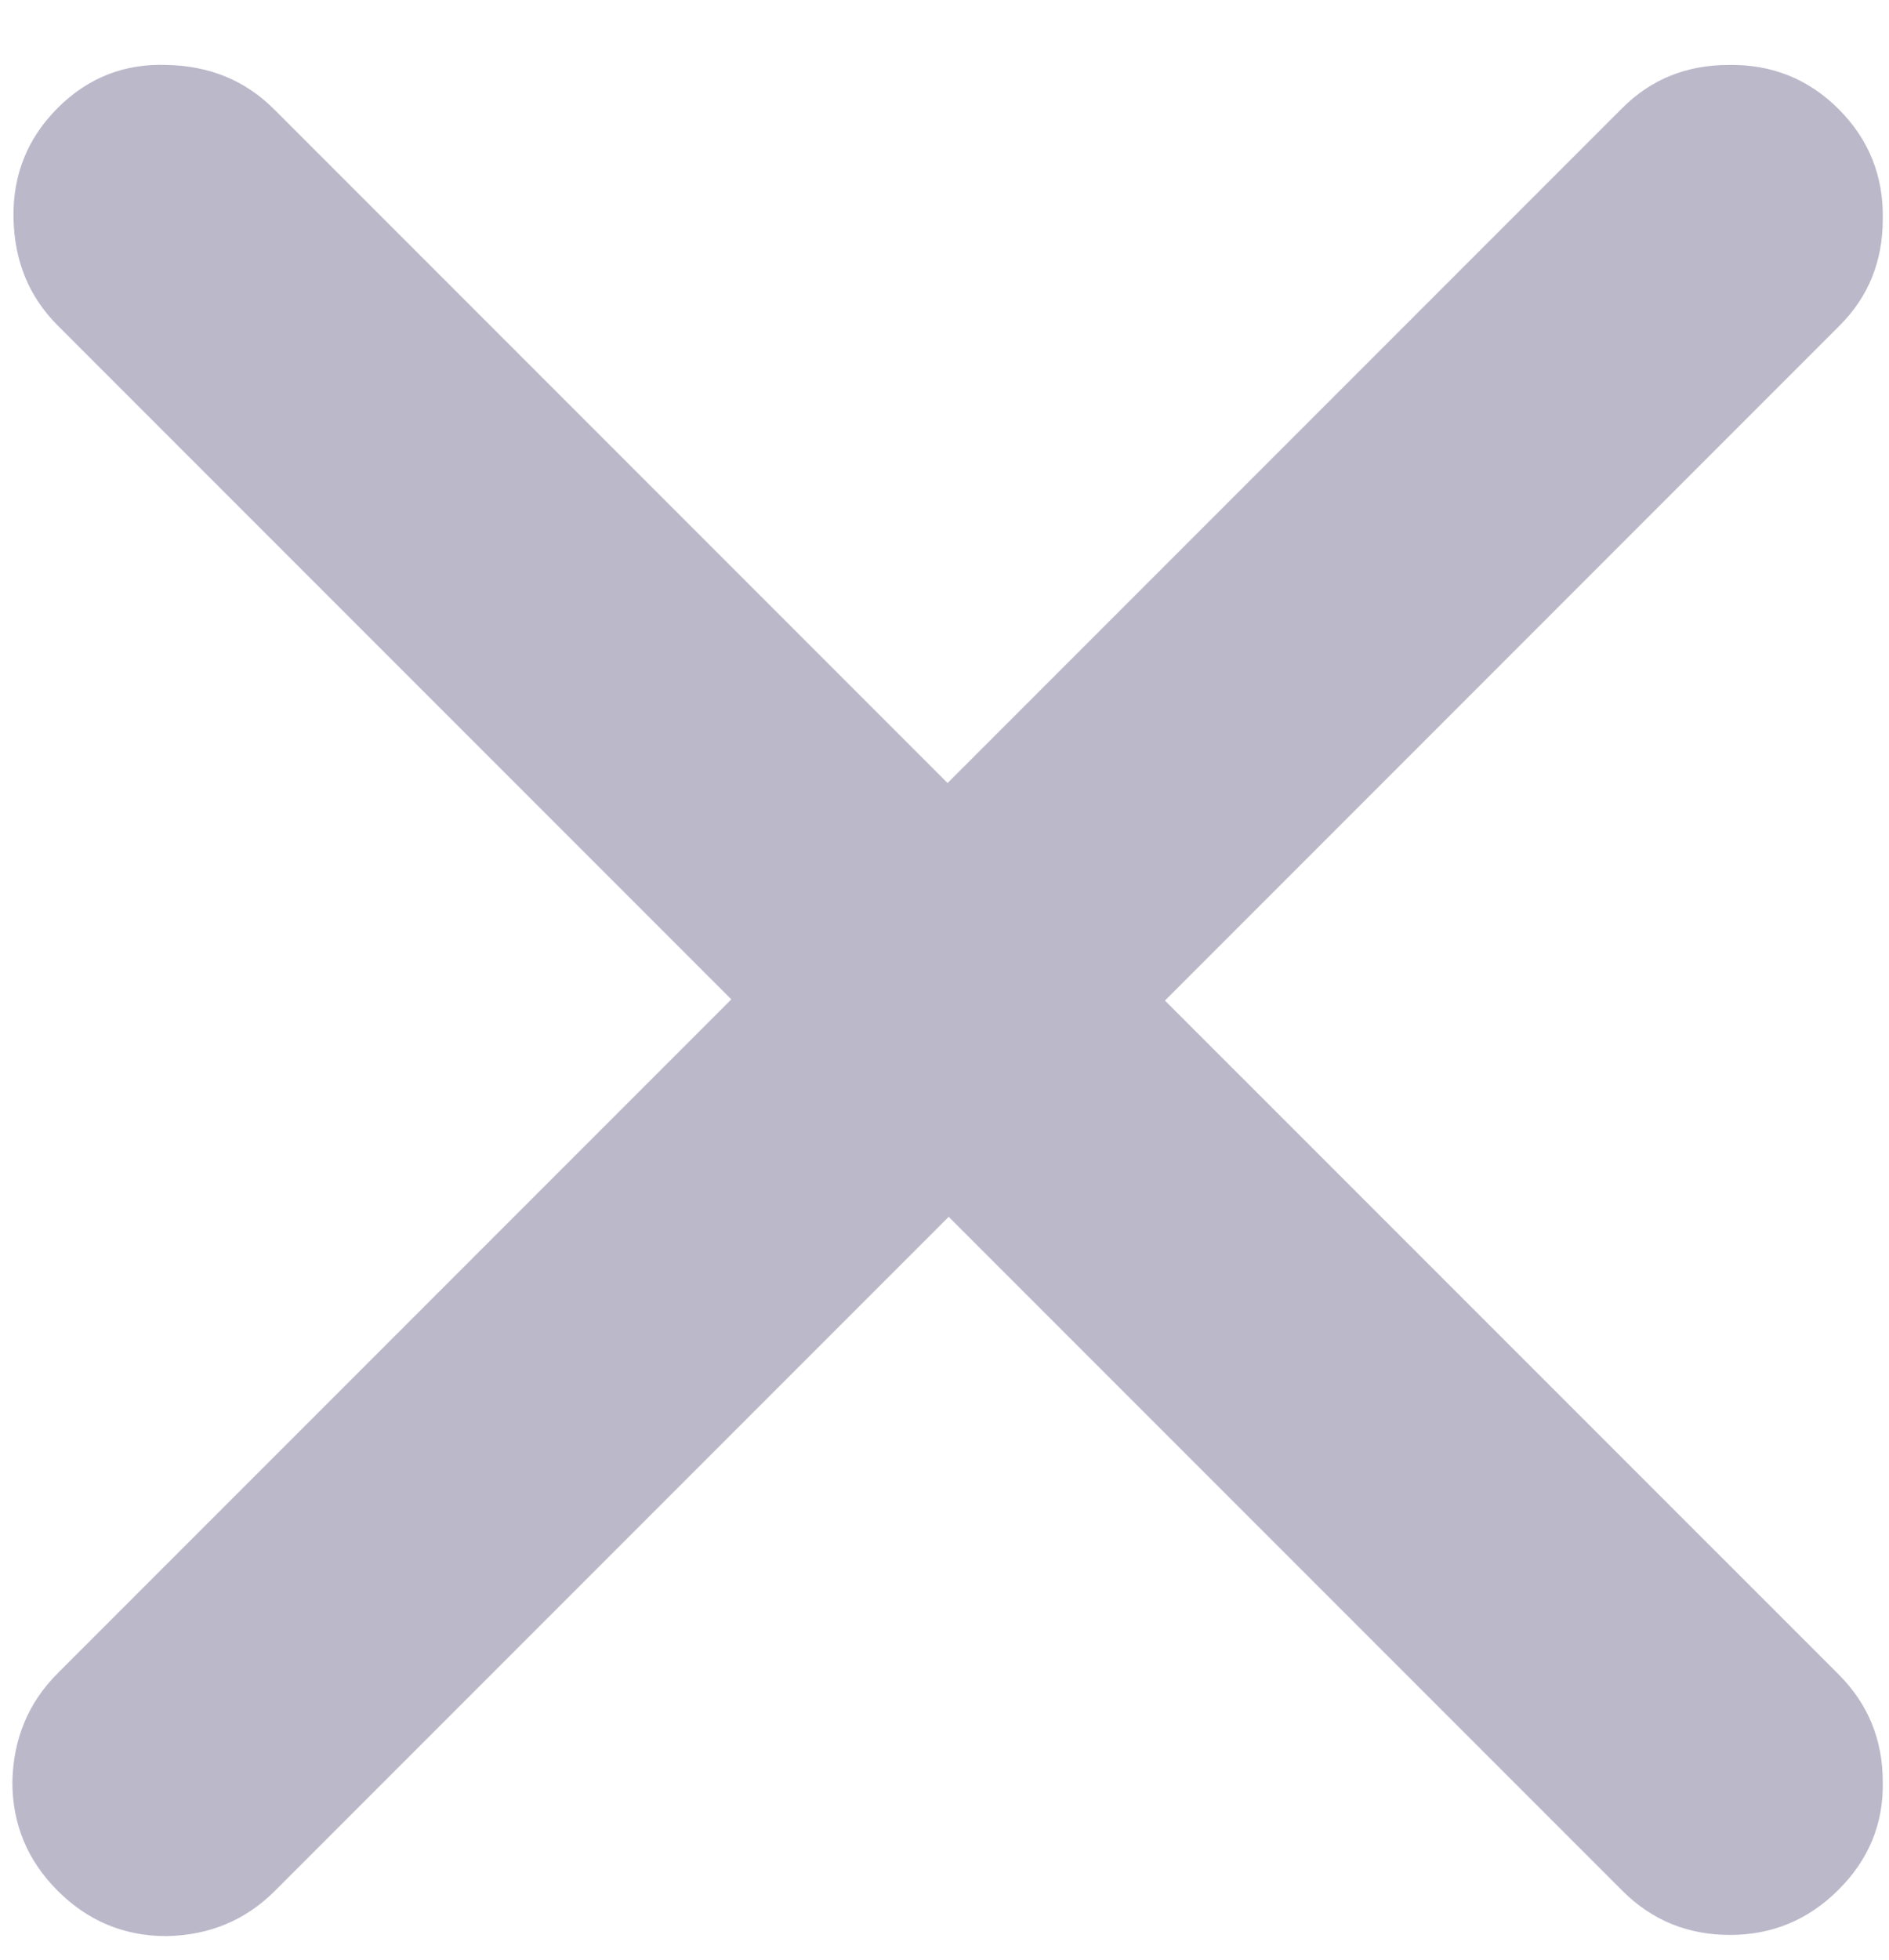 <svg width="27" height="28" viewBox="0 0 27 28" fill="none" xmlns="http://www.w3.org/2000/svg">
<path d="M0.824 27.015C1.256 27.447 1.774 27.663 2.378 27.663C2.993 27.652 3.511 27.436 3.931 27.015L13.56 17.386L23.189 27.015C23.61 27.436 24.122 27.646 24.727 27.646C25.331 27.646 25.849 27.431 26.28 26.999C26.712 26.568 26.922 26.055 26.911 25.462C26.911 24.858 26.701 24.345 26.28 23.924L16.651 14.296L26.296 4.65C26.706 4.24 26.911 3.733 26.911 3.129C26.922 2.514 26.712 1.991 26.28 1.559C25.849 1.128 25.325 0.918 24.71 0.928C24.106 0.928 23.599 1.133 23.189 1.543L13.544 11.188L3.915 1.559C3.505 1.149 2.993 0.939 2.378 0.928C1.774 0.907 1.256 1.112 0.824 1.543C0.393 1.975 0.182 2.498 0.193 3.113C0.204 3.728 0.414 4.24 0.824 4.65L10.453 14.279L0.824 23.908C0.404 24.329 0.188 24.847 0.177 25.462C0.177 26.066 0.393 26.584 0.824 27.015Z" fill="#BBB8CA"/>
</svg>
